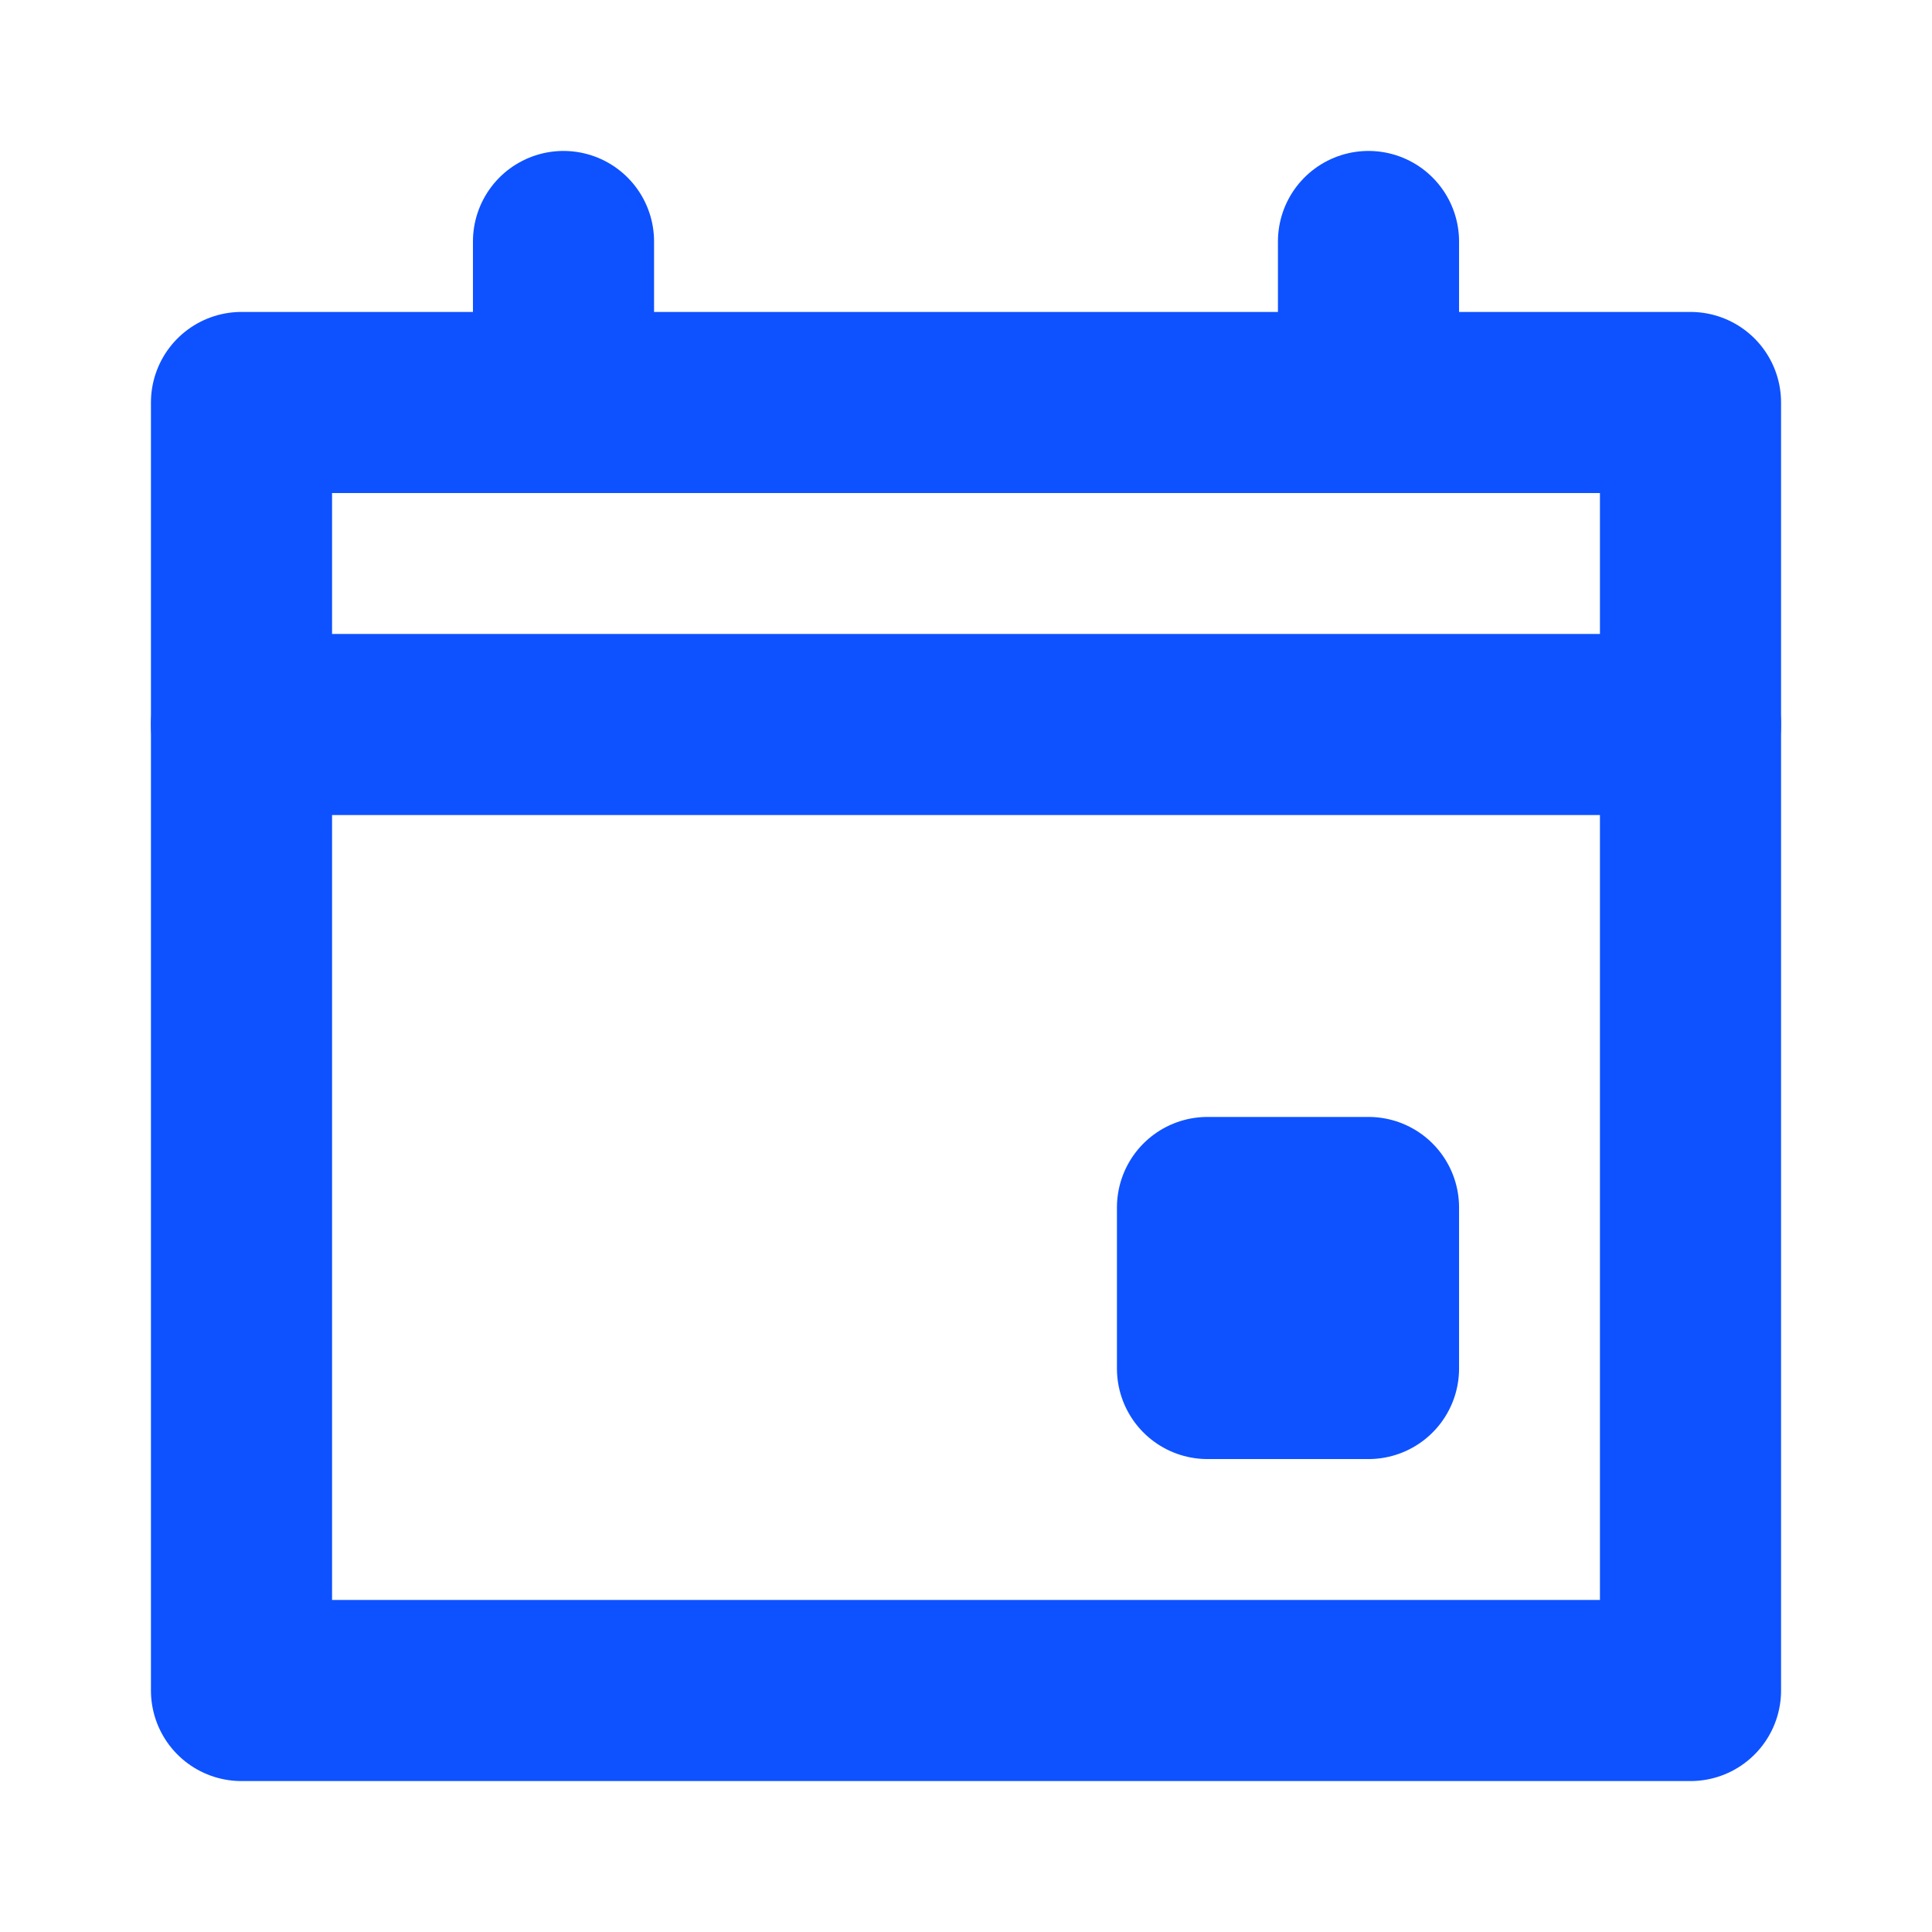 <svg width="32px" height="32px" viewBox="0 0 24 24" xmlns="http://www.w3.org/2000/svg" aria-labelledby="calendarEventIconTitle" stroke="#0e52ff" stroke-width="2.25" stroke-linecap="round" stroke-linejoin="round" fill="none" color="#0e52ff"> <title id="calendarEventIconTitle">Calendar event</title> <path d="M3 5H21V21H3V5Z"/> <path d="M21 9H3"/> <path d="M7 5V3"/> <path d="M17 5V3"/> <rect x="15" y="15" width="2" height="2"/> </svg>